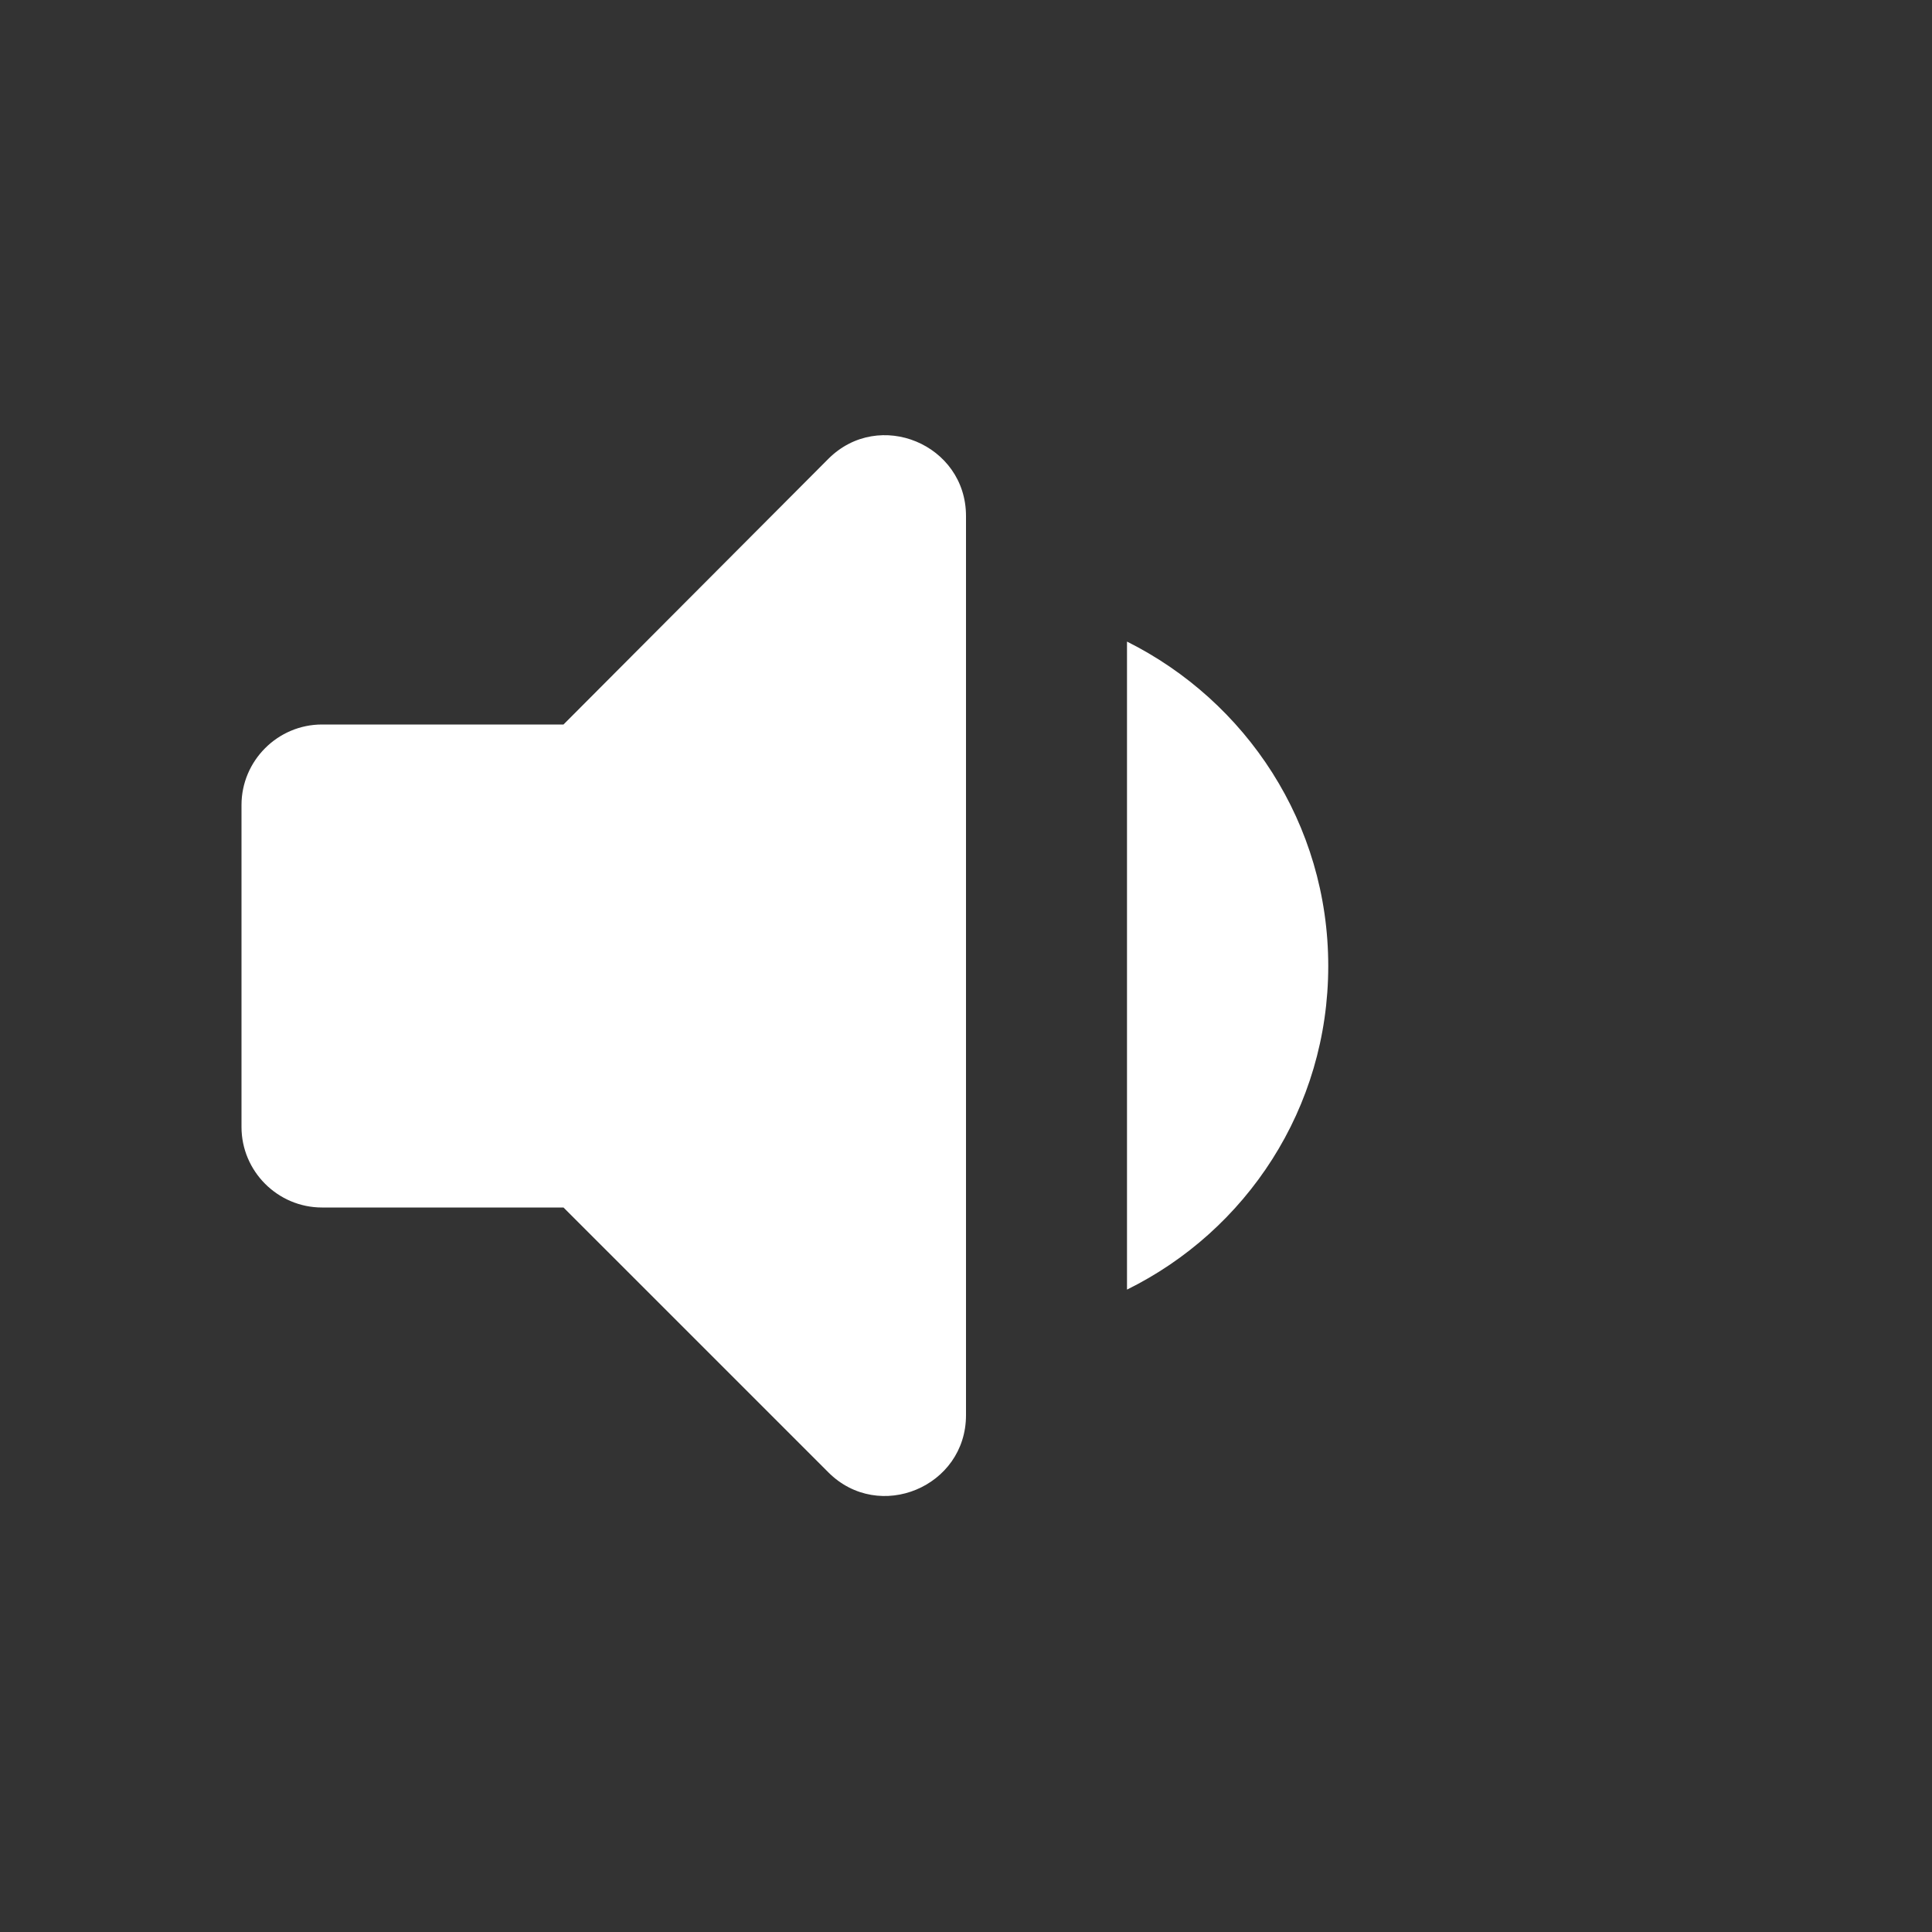 <?xml version="1.0" encoding="UTF-8" standalone="no"?>
<svg
   xmlns:dc="http://purl.org/dc/elements/1.1/"
   xmlns:cc="http://creativecommons.org/ns#"
   xmlns:rdf="http://www.w3.org/1999/02/22-rdf-syntax-ns#"
   xmlns:svg="http://www.w3.org/2000/svg"
   xmlns="http://www.w3.org/2000/svg"
   xmlns:sodipodi="http://sodipodi.sourceforge.net/DTD/sodipodi-0.dtd"
   xmlns:inkscape="http://www.inkscape.org/namespaces/inkscape"
   height="24"
   viewBox="0 0 24 24"
   width="24"
   version="1.1"
   id="svg24"
   sodipodi:docname="audio-volume-medium-symbolic.svg"
   inkscape:version="1.0.1 (3bc2e813f5, 2020-09-07)">
  <rect x="0" y="0" width="24" height="24" fill="#333333" stroke="none"/>
  <defs
     id="defs28" />
  <sodipodi:namedview
     pagecolor="#ffffff"
     bordercolor="#666666"
     borderopacity="1"
     objecttolerance="10"
     gridtolerance="10"
     guidetolerance="10"
     inkscape:pageopacity="0"
     inkscape:pageshadow="2"
     inkscape:window-width="1908"
     inkscape:window-height="2108"
     id="namedview26"
     showgrid="false"
     inkscape:zoom="39.833333"
     inkscape:cx="12.050209"
     inkscape:cy="12"
     inkscape:window-x="3848"
     inkscape:window-y="8"
     inkscape:window-maximized="0"
     inkscape:current-layer="svg24" />
  <path fill="white"
     d="M 16.5,12 C 16.5,10.23 15.48,8.71 14,7.97 v 8.05 C 15.48,15.29 16.5,13.77 16.5,12 Z M 3,10 v 4 c 0,0.55 0.45,1 1,1 h 3 L 10.29,18.29 C 10.92,18.92 12,18.47 12,17.58 V 6.41 C 12,5.52 10.92,5.07 10.29,5.7 L 7,9 h -3 c -0.55,0 -1,0.45 -1,1 z"
     id="path22" />
</svg>
